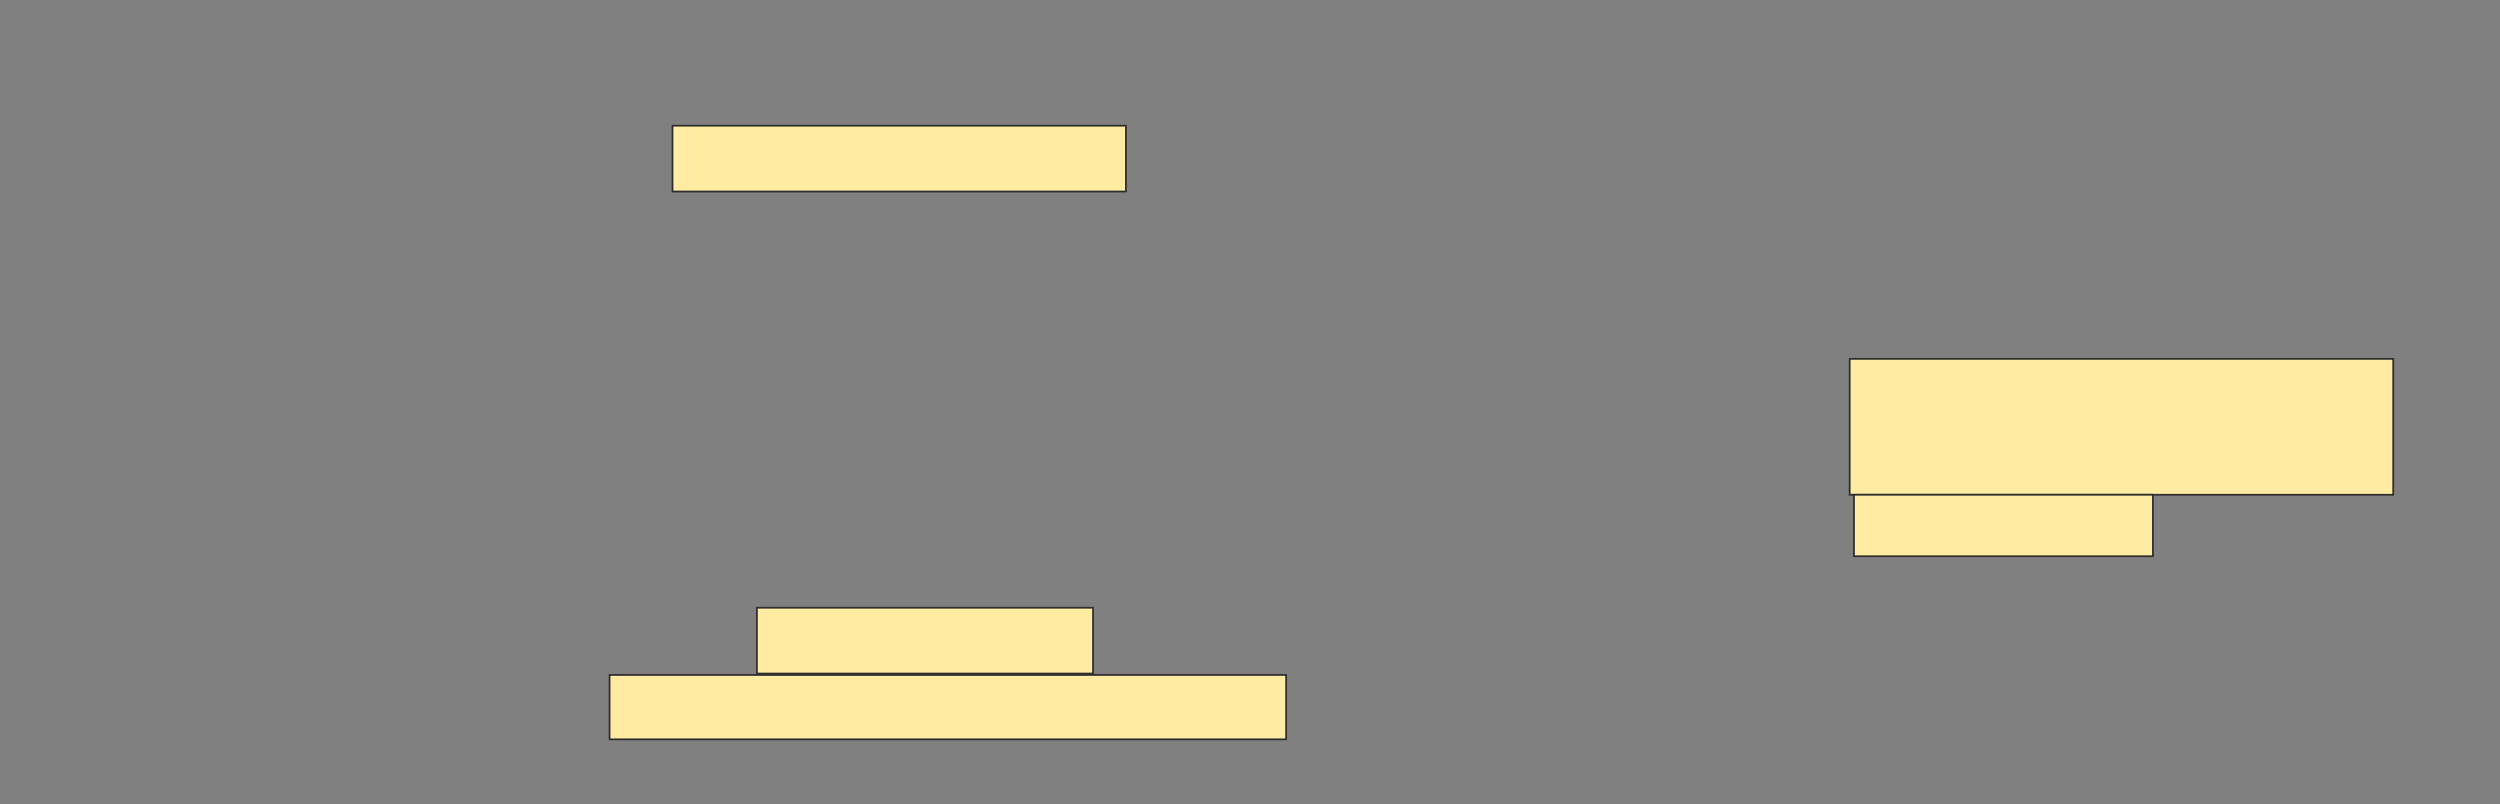 <svg height="457" width="1421" xmlns="http://www.w3.org/2000/svg"><rect width="100%" height="100%" fill="#808080" stroke="none"/><path fill="#FFEBA2" stroke="#2D2D2D" d="M382.252 71.455H639.976V108.853H382.252z"/><path fill="#FFEBA2" stroke="#2D2D2D" d="M1051.358 203.976H1360.301V281.212H1051.358z"/><path fill="#FFEBA2" stroke="#2D2D2D" d="M1053.797 281.211H1223.716V316.17H1053.797z"/><g fill="#FFEBA2" stroke="#2D2D2D"><path d="M430.22 345.439H621.277V382.837H430.22z"/><path d="M346.48 383.65H731.033V420.235H346.48z"/></g></svg>